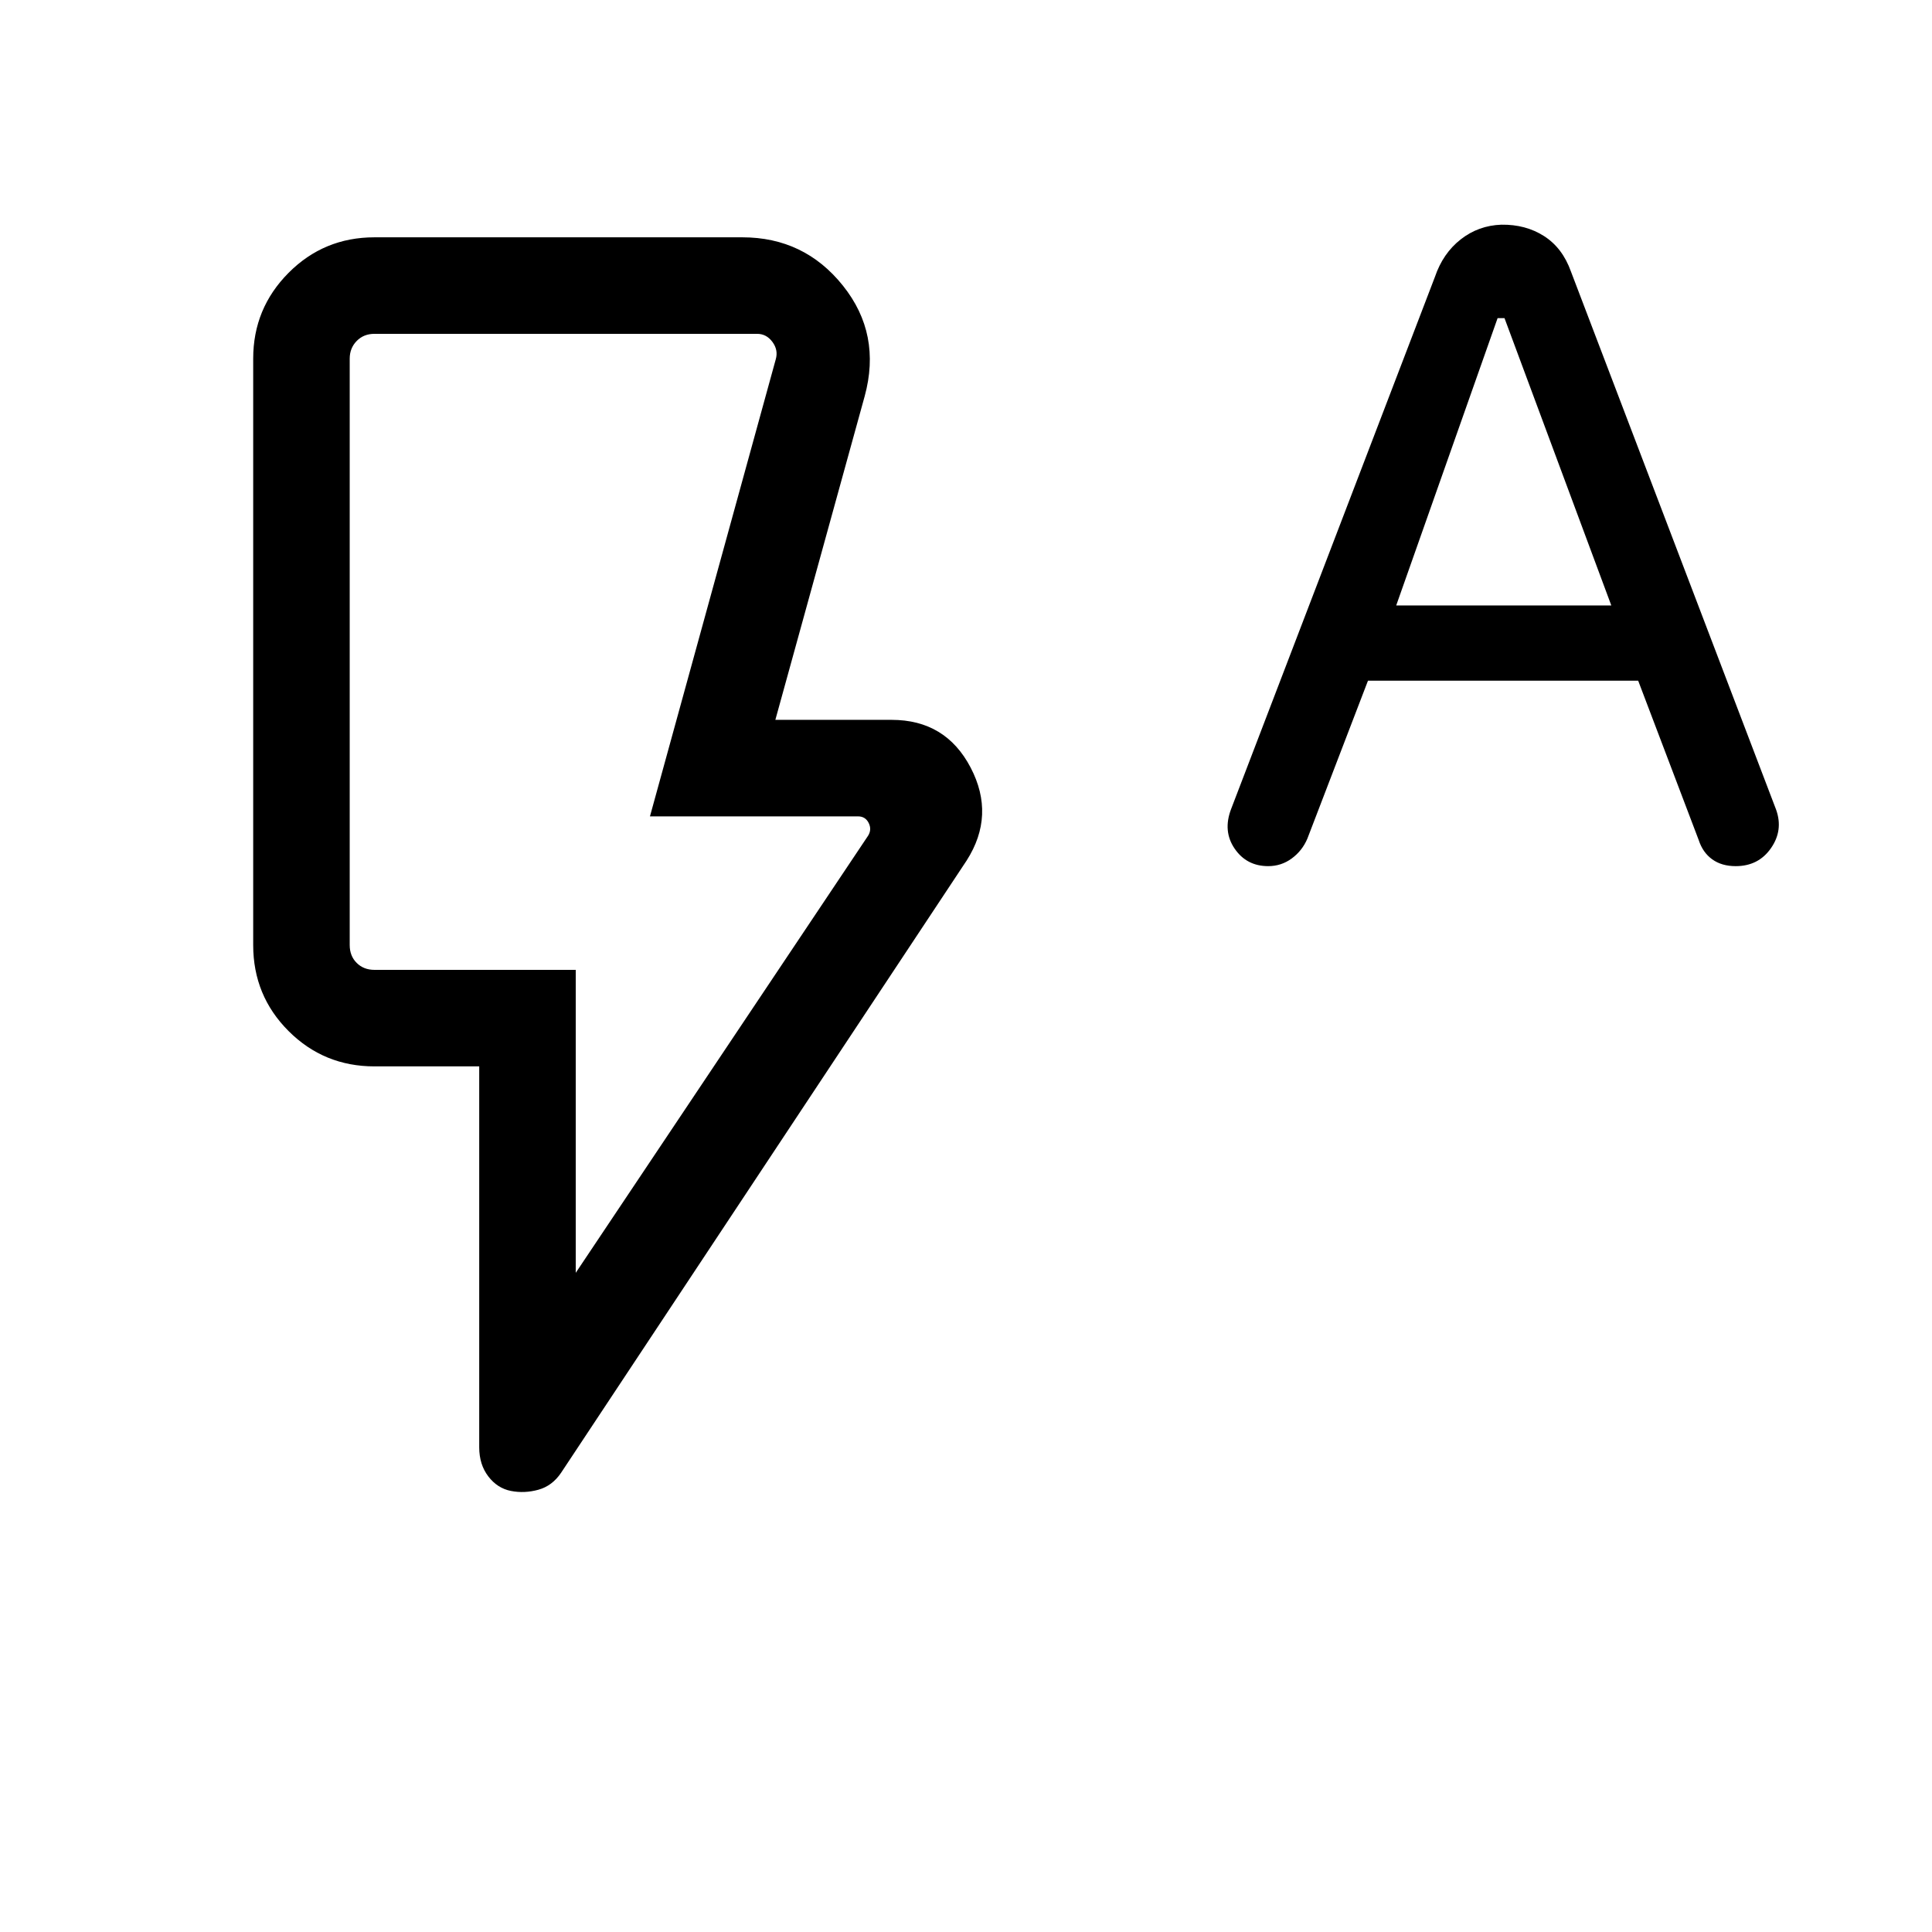 <svg xmlns="http://www.w3.org/2000/svg" height="20" viewBox="0 -960 960 960" width="20"><path d="m679.74-621.77-30.13 78.52q-2.54 5.97-7.73 9.8-5.19 3.83-11.72 3.83-10.73 0-16.67-8.69-5.95-8.69-1.78-19.63l101.31-264.51q3.98-11.7 12.81-18.61 8.82-6.9 20.18-7.29 12.1-.19 21.25 5.68 9.14 5.86 13.32 17.56l101.97 267.46q3.64 10.21-2.58 19.12-6.21 8.91-17.5 8.91-6.98 0-11.67-3.38-4.7-3.38-6.72-9.58L814-621.77H679.74Zm14.03-37.38h106.88l-53.07-142.77h-3.43l-50.38 142.77ZM286.08-327.54l145.27-217.19q1.92-3.08.29-6.35-1.64-3.27-5.29-3.27H322.96l62.5-227.07q1.35-4.62-1.63-8.66t-7.6-4.04H186.08q-5.39 0-8.85 3.56t-3.46 8.75v291.42q0 5.39 3.46 8.85t8.85 3.46h100v150.54Zm-32.19 108.38q-6.73-1.31-11.25-7.22t-4.52-14.47v-189.27h-52.04q-25.14 0-42.7-17.56-17.57-17.57-17.57-42.71v-291.42q0-24.95 17.57-42.61 17.56-17.66 42.7-17.66h182.76q30.81 0 50.02 24.04 19.22 24.04 10.79 54.93l-44.38 160.8h57.77q26.86 0 39.26 23.71 12.39 23.71-1.99 46.21L278.81-228.2q-4.4 6.53-11.29 8.44-6.9 1.91-13.63.6Zm32.19-258.92H173.77h112.31Z"/></svg>
